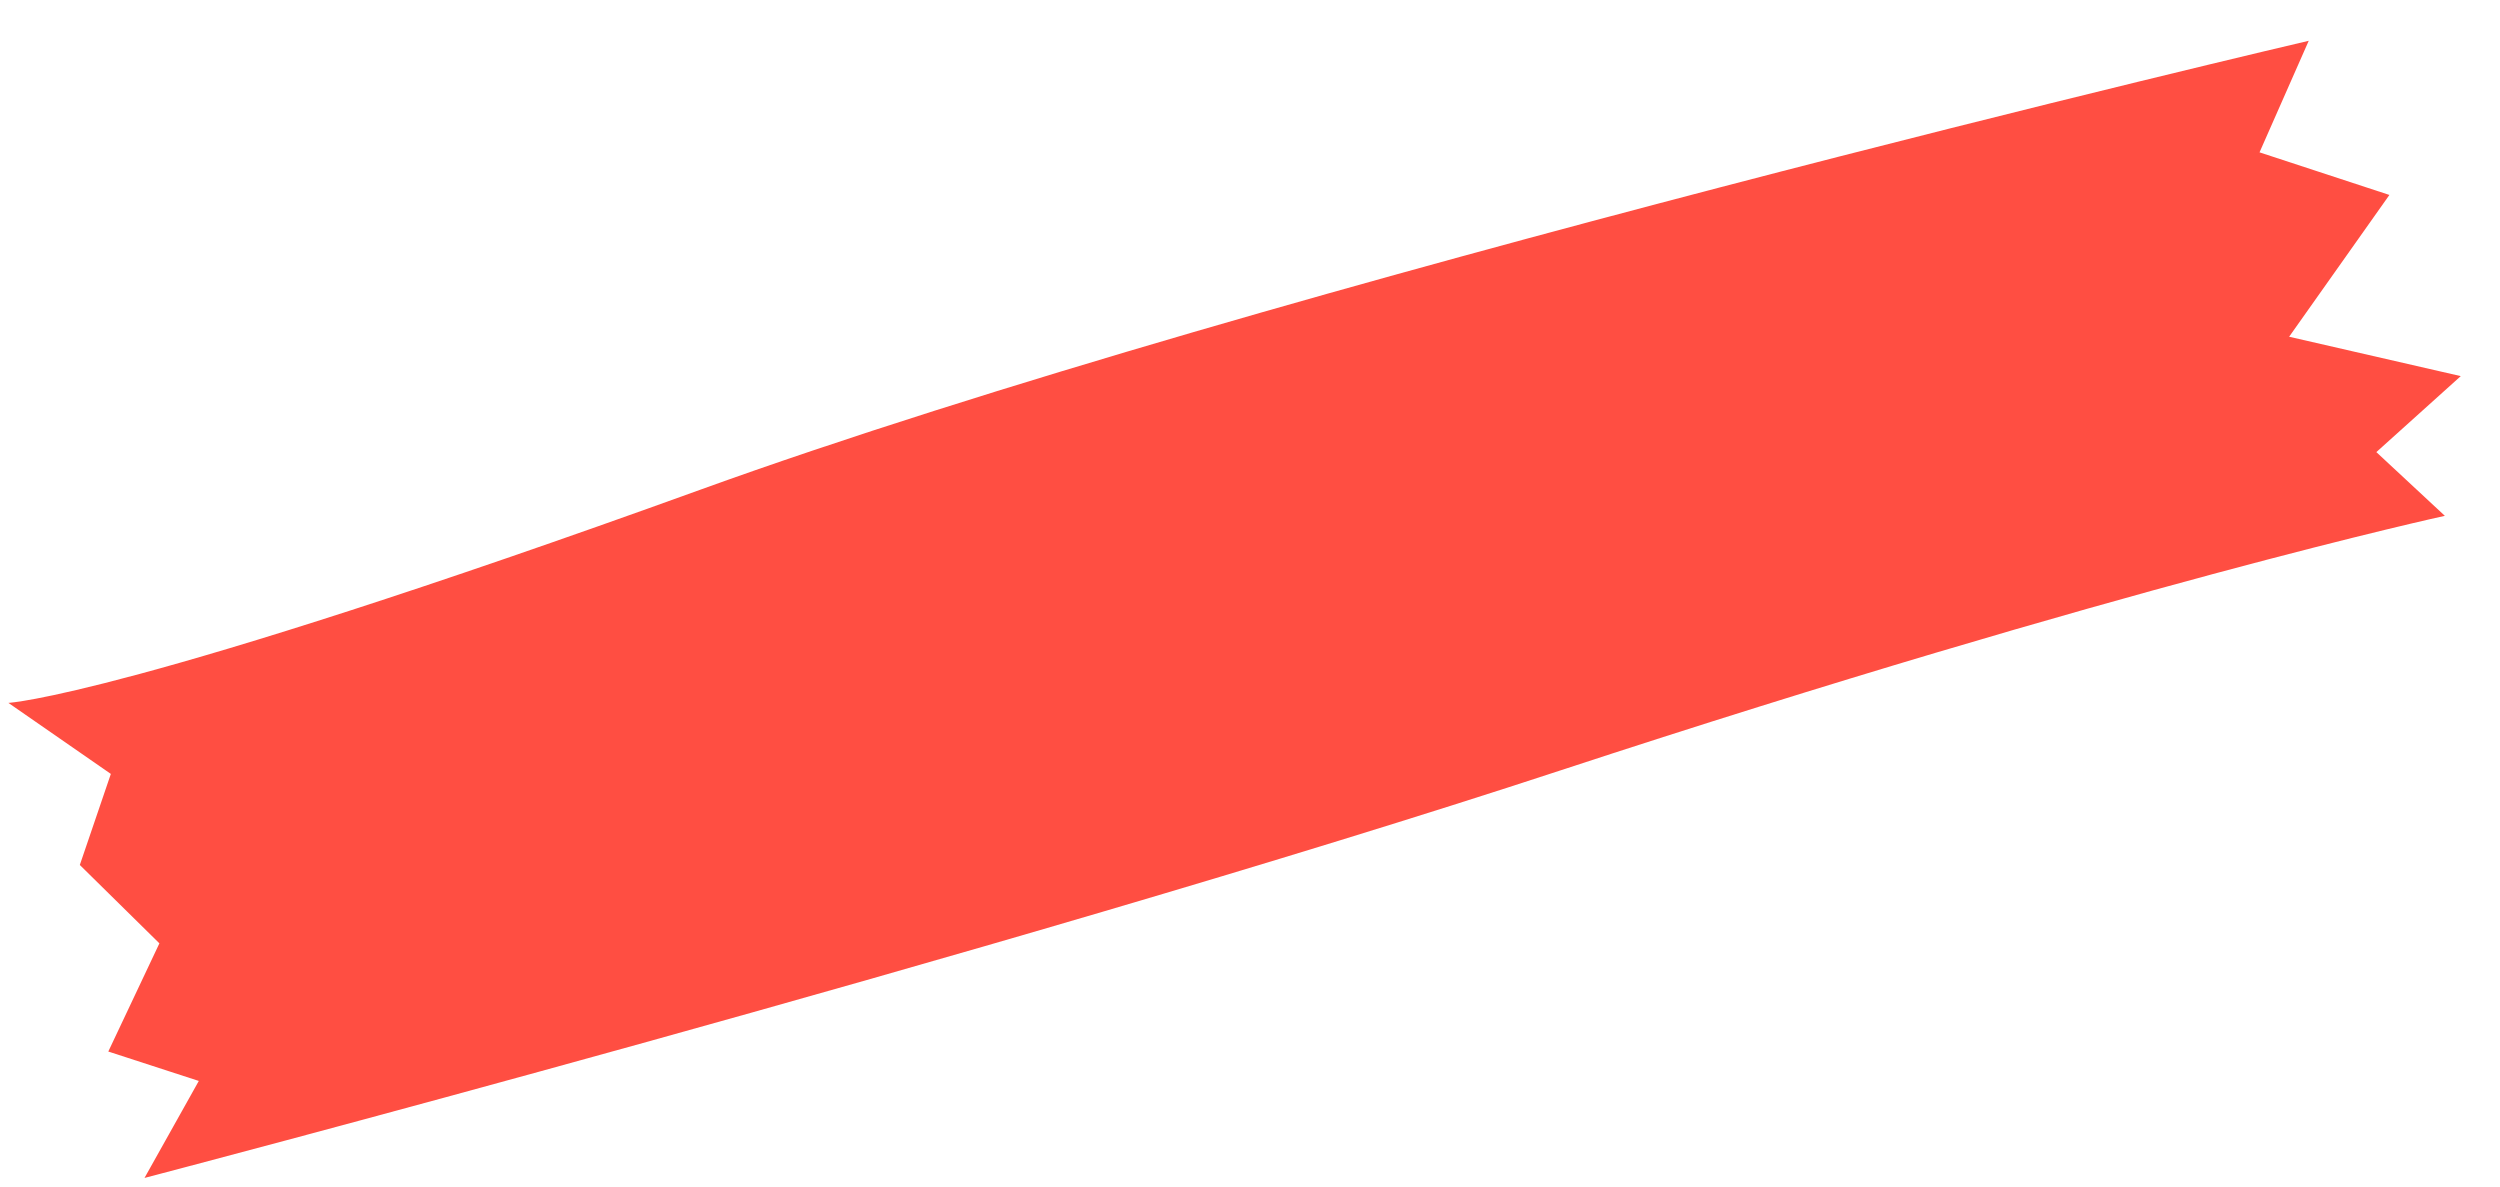<svg xmlns="http://www.w3.org/2000/svg" width="582.583" height="276.6" viewBox="0 0 582.583 276.6">
  <path id="Path_1406" data-name="Path 1406" d="M.04,6.776S27.2,13.092,168.8,3.538,557.947,6.455,557.947,6.455l-18.2,21.825,26.353,17.9L534.517,71.49l35.912,19.866-23.8,11.591,11.248,18.683s-77.076-5.053-214.338.123-343.569.2-343.569.2l18.407-18.233L-.008,91.307,18.4,70.361,5.615,47.683l12.809-18.4Z" transform="matrix(0.961, -0.276, 0.276, 0.961, 0.043, 157.294)" fill="#ff4e42"/>
</svg>
